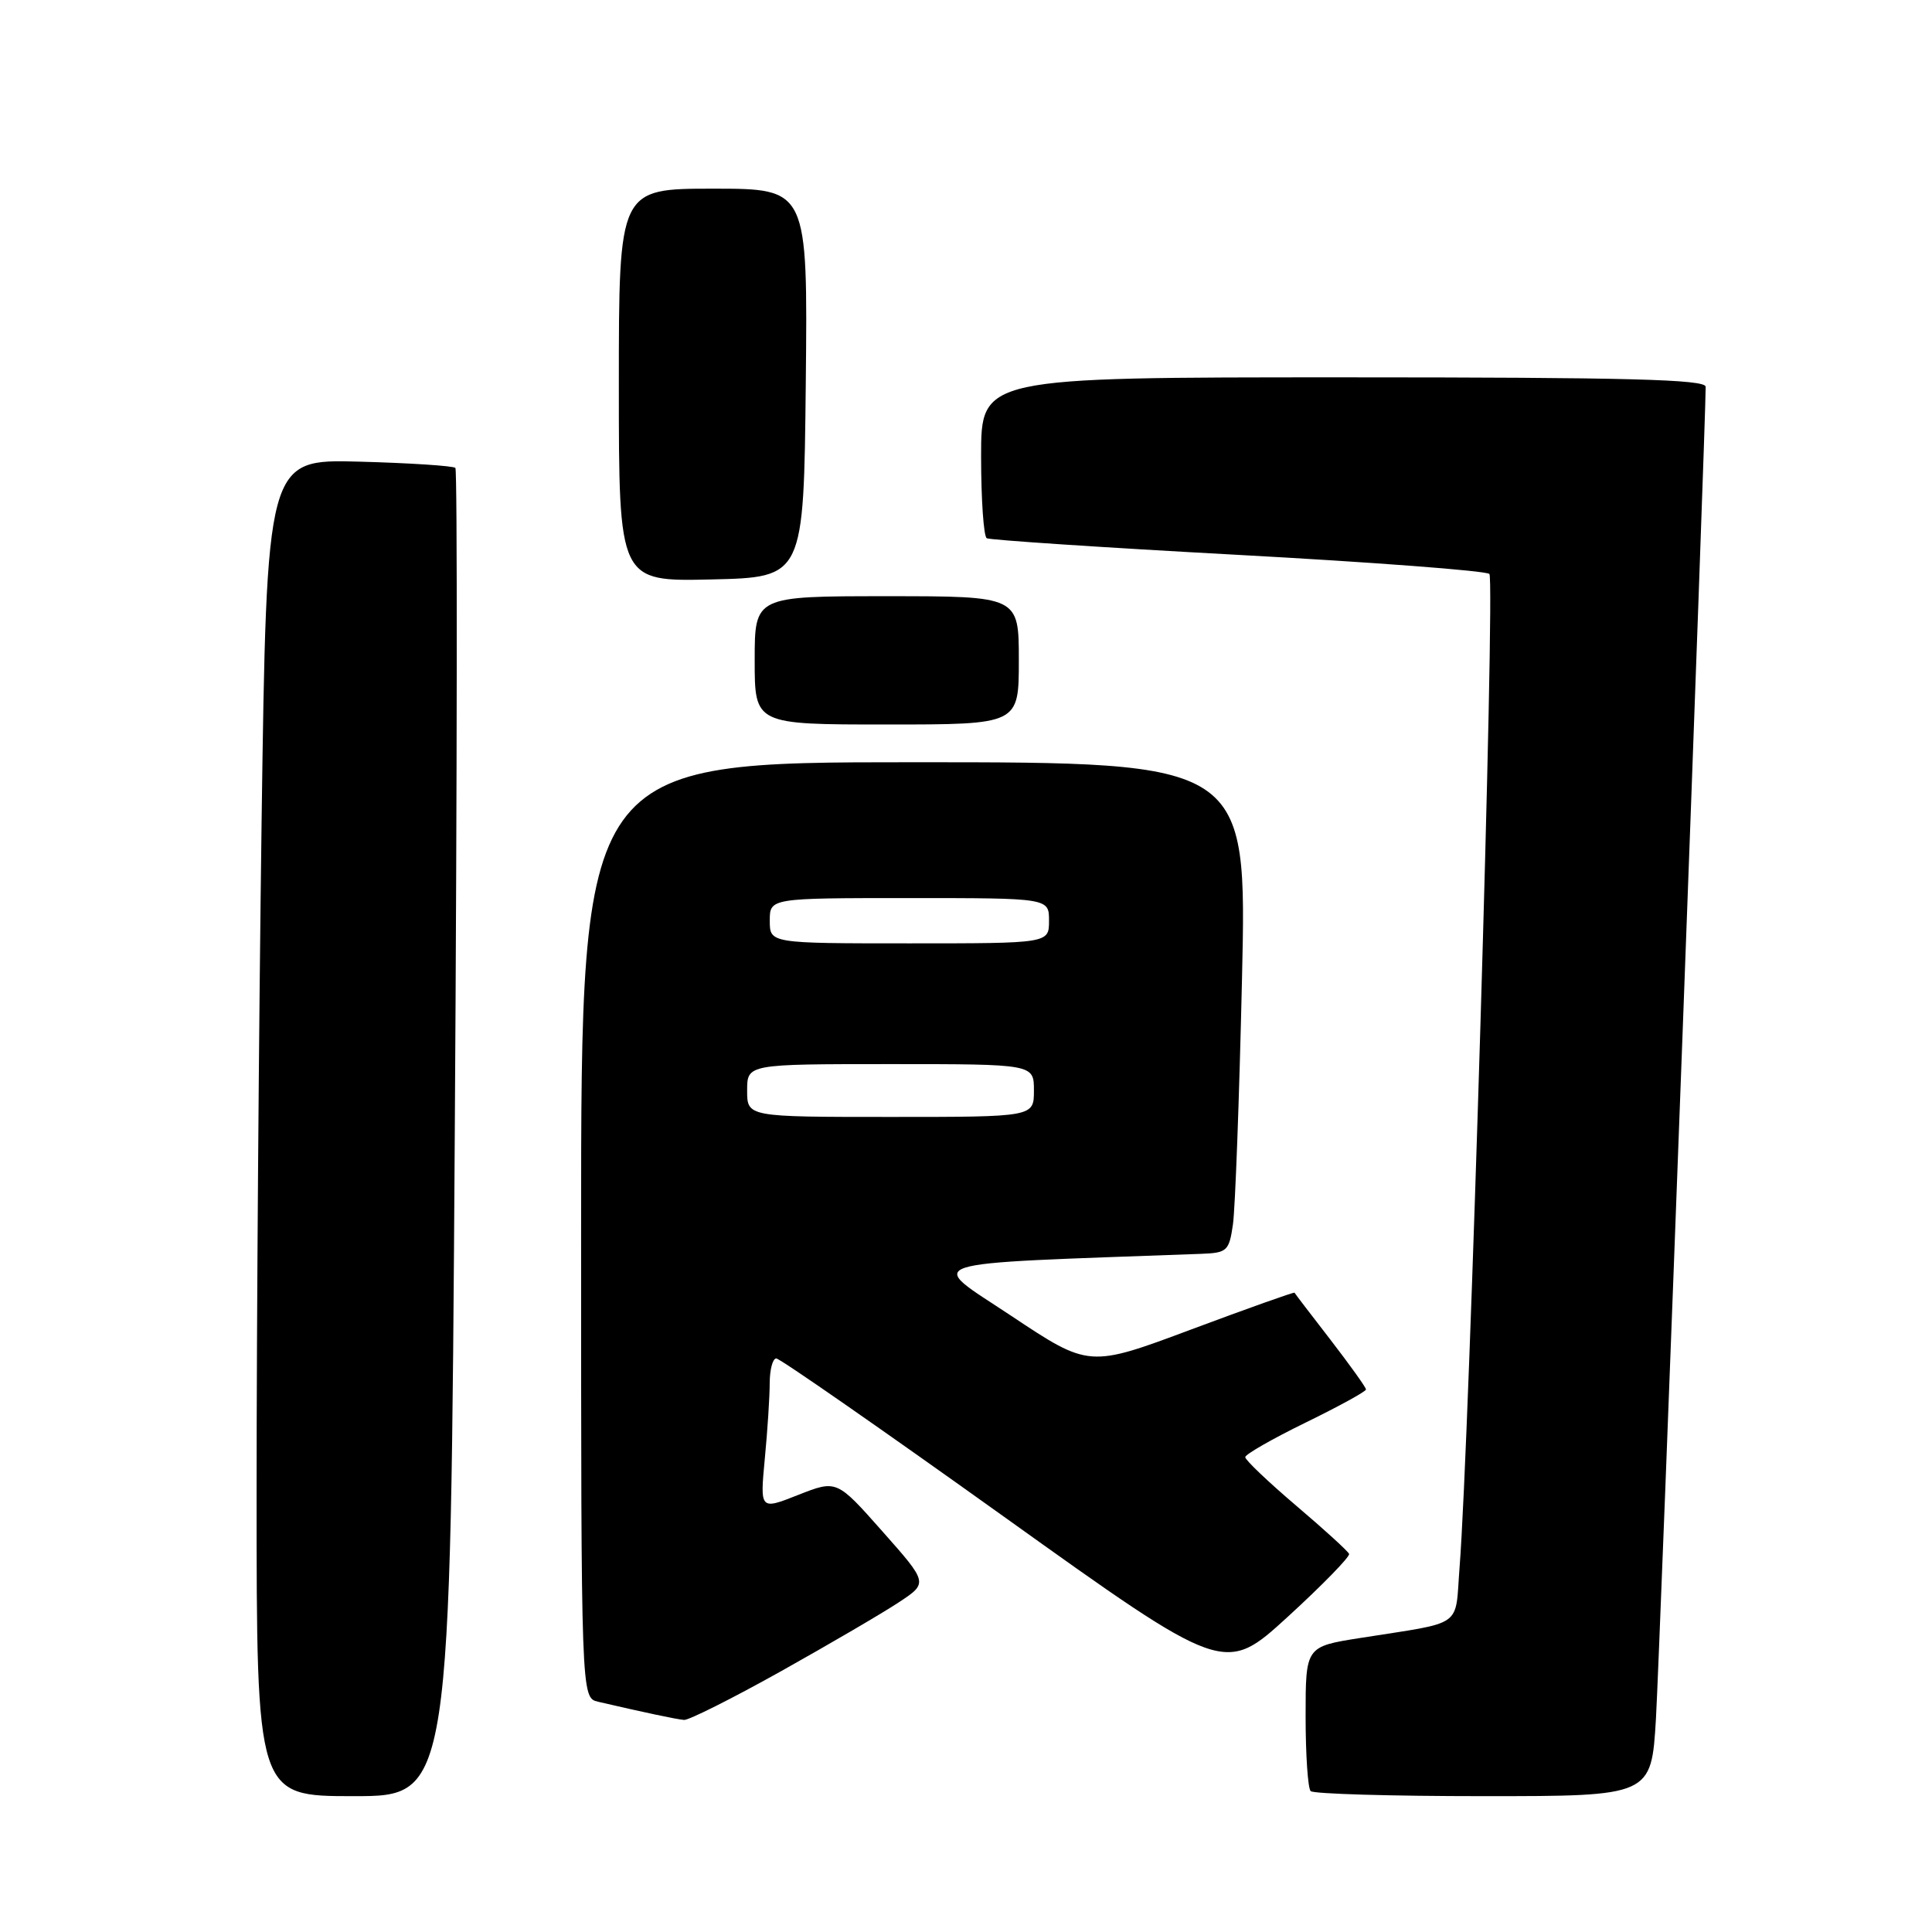 <?xml version="1.0" encoding="UTF-8" standalone="no"?>
<!DOCTYPE svg PUBLIC "-//W3C//DTD SVG 1.1//EN" "http://www.w3.org/Graphics/SVG/1.1/DTD/svg11.dtd" >
<svg xmlns="http://www.w3.org/2000/svg" xmlns:xlink="http://www.w3.org/1999/xlink" version="1.1" viewBox="0 0 256 256">
 <g >
 <path fill="currentColor"
d=" M 60.26 150.25 C 60.58 101.99 60.61 62.27 60.34 62.00 C 60.06 61.73 54.32 61.35 47.58 61.17 C 35.33 60.84 35.33 60.84 34.66 109.09 C 34.30 135.62 34.00 175.48 34.00 197.66 C 34.00 238.00 34.00 238.00 46.84 238.00 C 59.69 238.00 59.69 238.00 60.26 150.25 Z  M 219.42 227.75 C 219.92 219.37 226.04 55.45 226.01 51.25 C 226.00 50.27 215.73 50.00 178.00 50.00 C 130.00 50.00 130.00 50.00 130.00 60.44 C 130.00 66.18 130.34 71.08 130.75 71.32 C 131.16 71.55 146.12 72.55 164.00 73.52 C 181.88 74.49 196.88 75.63 197.35 76.05 C 198.14 76.74 194.71 191.08 193.40 207.69 C 192.77 215.82 194.15 214.84 180.25 217.04 C 173.00 218.18 173.00 218.18 173.00 227.42 C 173.00 232.51 173.30 236.97 173.67 237.33 C 174.03 237.70 184.34 238.00 196.57 238.00 C 218.81 238.00 218.81 238.00 219.42 227.75 Z  M 103.52 221.43 C 109.98 217.81 117.00 213.71 119.12 212.30 C 122.98 209.75 122.98 209.75 116.92 202.91 C 110.87 196.08 110.87 196.08 105.78 198.08 C 100.70 200.09 100.70 200.09 101.34 193.29 C 101.70 189.56 101.99 185.04 101.99 183.25 C 102.00 181.46 102.39 180.00 102.86 180.00 C 103.34 180.00 116.90 189.43 133.00 200.95 C 162.26 221.89 162.26 221.89 170.64 214.23 C 175.25 210.01 178.90 206.26 178.76 205.90 C 178.62 205.54 175.46 202.66 171.75 199.51 C 168.04 196.35 165.00 193.46 165.00 193.08 C 165.00 192.71 168.60 190.65 173.00 188.50 C 177.40 186.35 181.00 184.38 181.00 184.11 C 181.00 183.84 178.89 180.90 176.32 177.56 C 173.74 174.23 171.59 171.41 171.53 171.29 C 171.47 171.18 165.32 173.37 157.87 176.15 C 144.31 181.22 144.31 181.22 134.00 174.36 C 122.73 166.86 120.59 167.56 159.16 166.14 C 162.60 166.01 162.86 165.77 163.37 162.25 C 163.67 160.19 164.21 145.56 164.57 129.75 C 165.23 101.00 165.23 101.00 121.11 101.00 C 77.00 101.00 77.00 101.00 77.00 162.98 C 77.00 224.96 77.00 224.96 79.25 225.49 C 85.41 226.92 89.61 227.81 90.64 227.90 C 91.26 227.95 97.06 225.04 103.52 221.43 Z  M 135.00 87.50 C 135.00 79.00 135.00 79.00 117.50 79.00 C 100.00 79.00 100.00 79.00 100.00 87.50 C 100.00 96.00 100.00 96.00 117.50 96.00 C 135.00 96.00 135.00 96.00 135.00 87.50 Z  M 106.77 50.75 C 107.03 25.00 107.03 25.00 94.52 25.00 C 82.00 25.00 82.00 25.00 82.00 51.03 C 82.00 77.06 82.00 77.06 94.25 76.78 C 106.50 76.50 106.50 76.50 106.77 50.75 Z  M 99.00 144.50 C 99.00 141.00 99.00 141.00 118.00 141.00 C 137.00 141.00 137.00 141.00 137.00 144.50 C 137.00 148.00 137.00 148.00 118.00 148.00 C 99.00 148.00 99.00 148.00 99.00 144.50 Z  M 102.00 122.00 C 102.00 119.00 102.00 119.00 120.50 119.00 C 139.00 119.00 139.00 119.00 139.00 122.00 C 139.00 125.00 139.00 125.00 120.50 125.00 C 102.00 125.00 102.00 125.00 102.00 122.00 Z "/>
</g>
</svg>